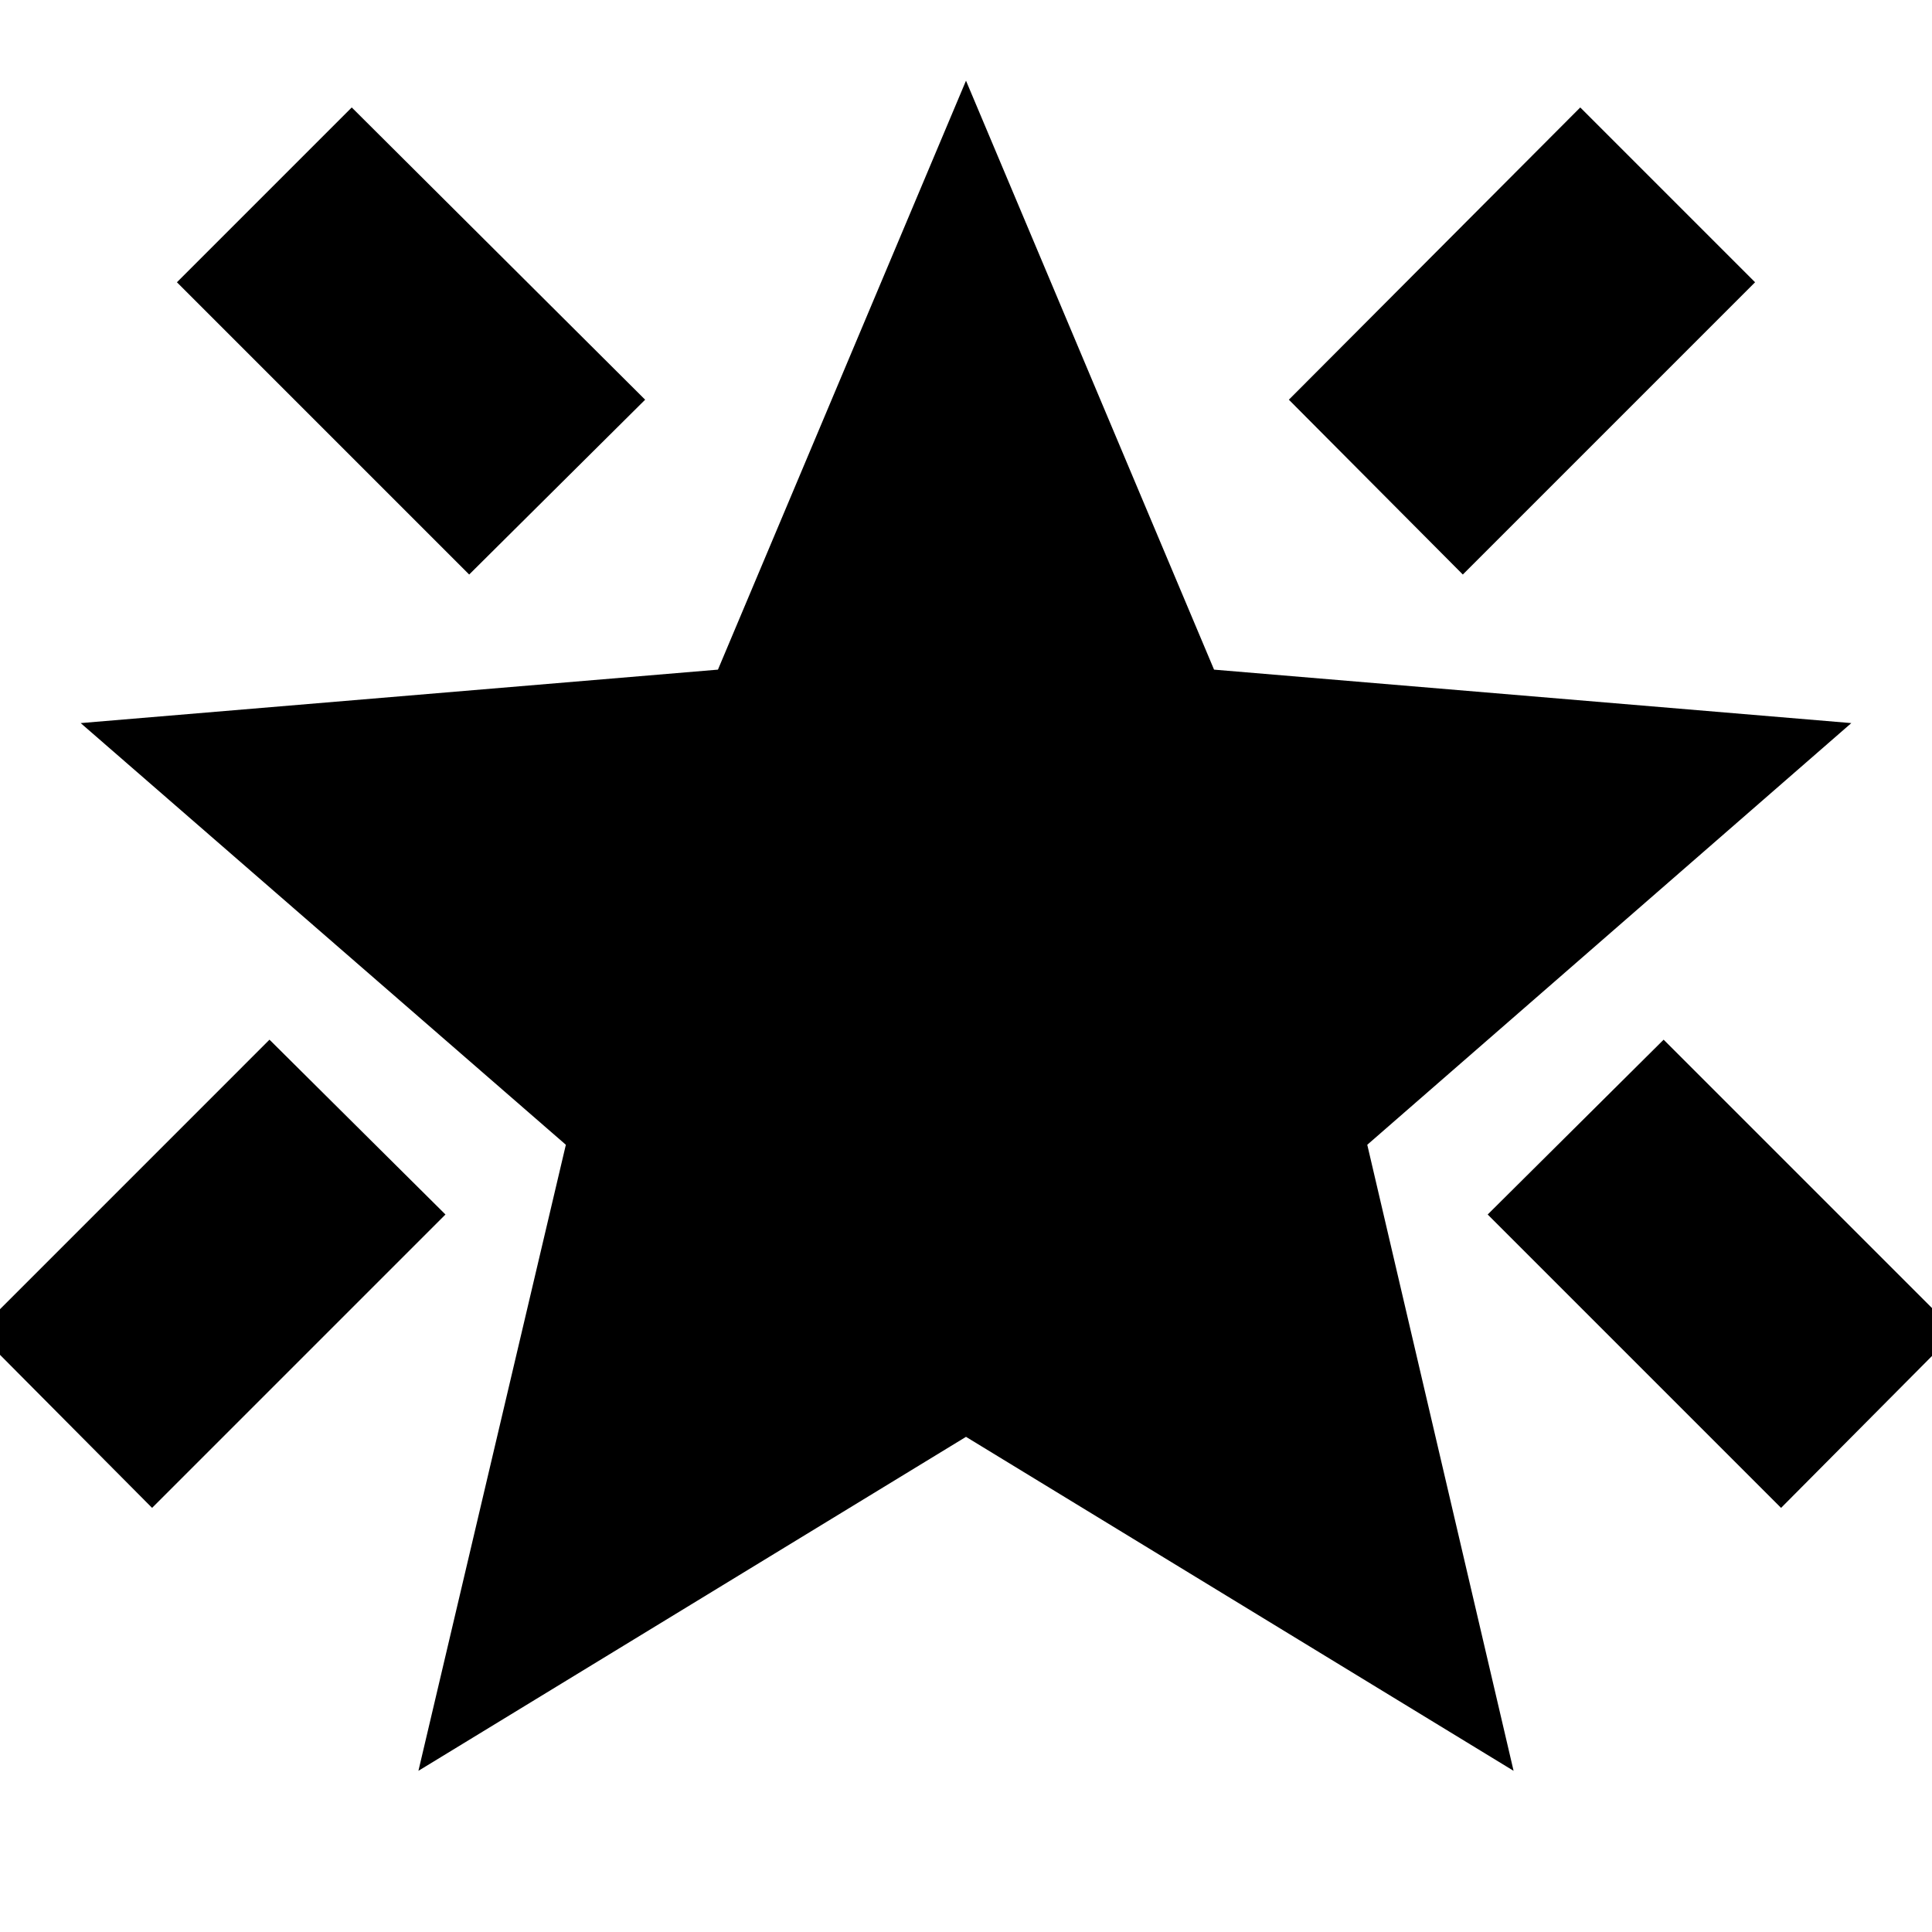 <svg xmlns="http://www.w3.org/2000/svg" height="24" viewBox="0 -960 960 960" width="24"><path d="M885-210.74 739.22-356.52l87.43-86.87 145.22 145.22L885-210.74ZM726.87-674.52l-86.44-86.87 144.79-145.22 86.87 86.87-145.22 145.22Zm-493.74 0L87.91-819.74l86.87-86.87 145.79 145.22-87.44 86.87ZM75.57-210.74l-86.87-87.43 145.21-145.22 87.44 86.87L75.57-210.74ZM207.91-80.09l73.26-311.08L40.09-600.7l316.65-26.56L480-919.91l123.26 292.65 316.65 26.56-240.52 209.53 72.7 311.08L480-246.04 207.91-80.09Z"/></svg>